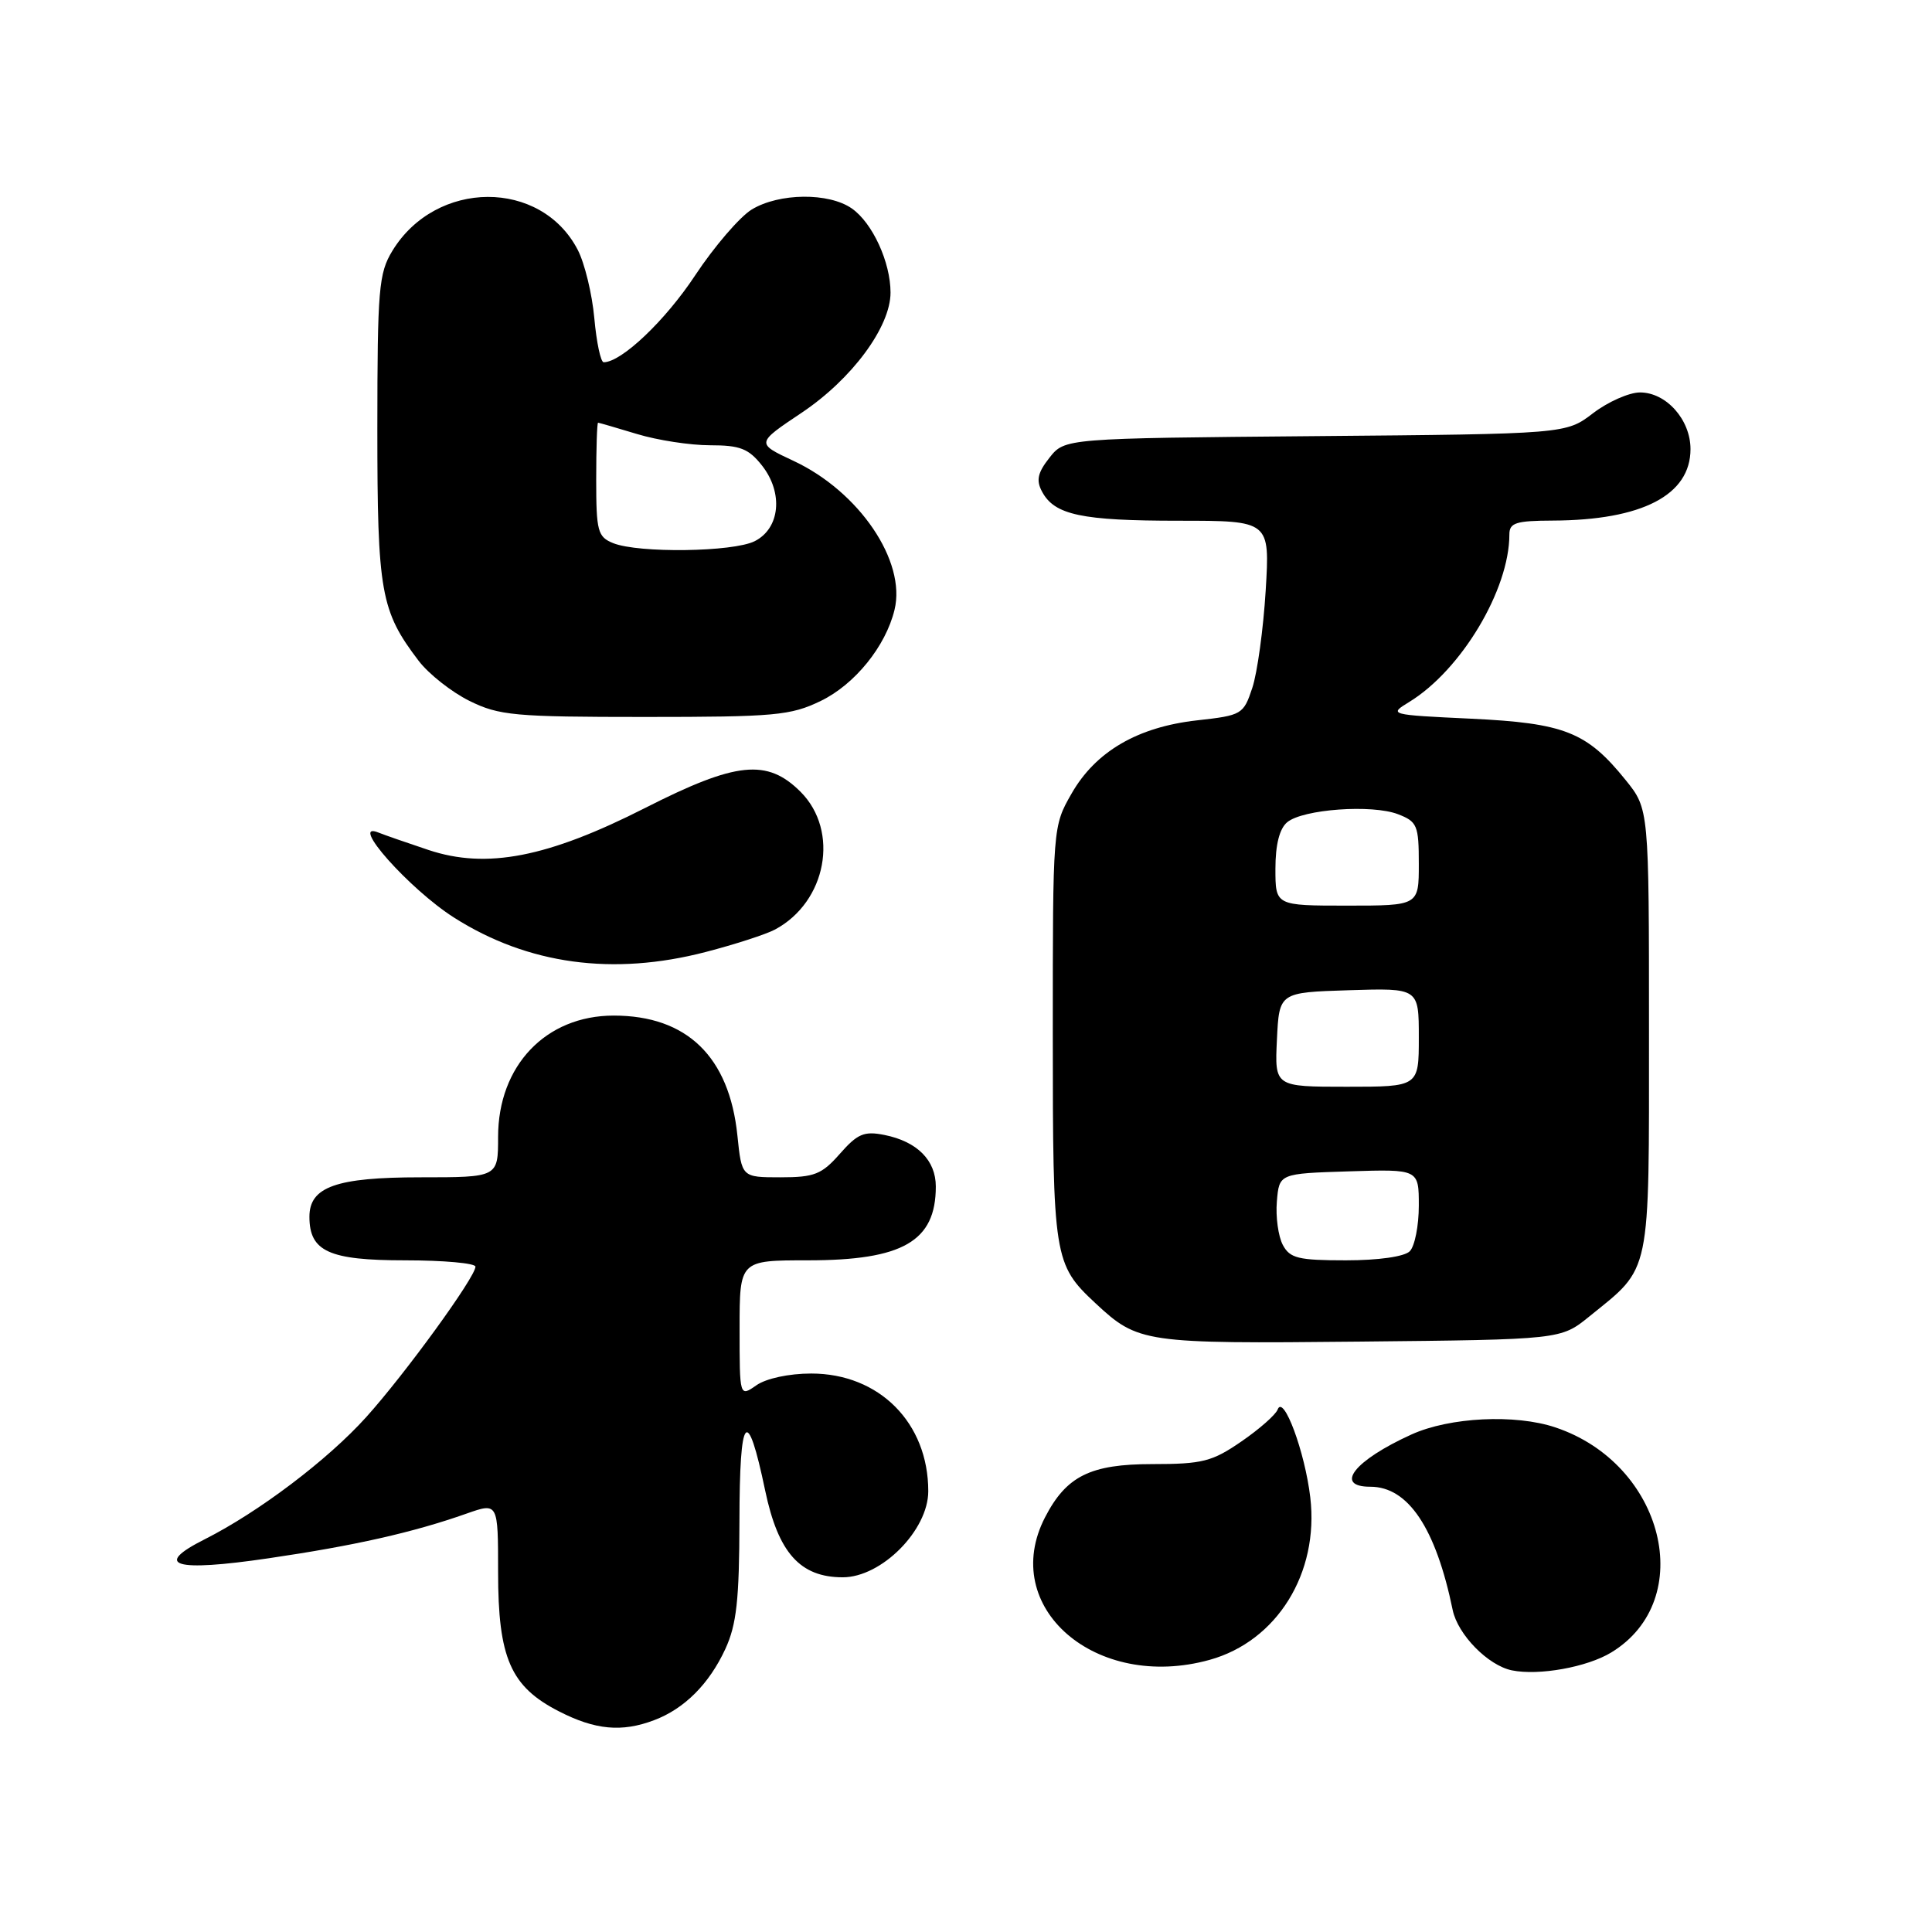 <?xml version="1.0" encoding="UTF-8" standalone="no"?>
<!DOCTYPE svg PUBLIC "-//W3C//DTD SVG 1.1//EN" "http://www.w3.org/Graphics/SVG/1.1/DTD/svg11.dtd" >
<svg xmlns="http://www.w3.org/2000/svg" xmlns:xlink="http://www.w3.org/1999/xlink" version="1.1" viewBox="0 0 256 256">
 <g >
 <path fill="currentColor"
d=" M 86.68 227.93 C 90.69 226.42 93.97 223.13 96.11 218.50 C 97.60 215.27 97.96 212.00 97.98 201.55 C 98.00 187.27 99.00 186.08 101.39 197.51 C 103.12 205.76 106.02 209.00 111.67 209.00 C 116.81 209.00 123.00 202.76 123.00 197.59 C 123.00 188.53 116.50 182.00 107.49 182.00 C 104.54 182.00 101.52 182.65 100.22 183.56 C 98.00 185.11 98.00 185.11 98.00 176.06 C 98.00 167.00 98.00 167.00 107.05 167.00 C 119.63 167.00 124.00 164.48 124.00 157.22 C 124.00 153.74 121.53 151.26 117.20 150.39 C 114.50 149.85 113.63 150.22 111.29 152.88 C 108.89 155.61 107.92 156.00 103.42 156.00 C 98.28 156.00 98.28 156.00 97.71 150.46 C 96.63 140.01 91.02 134.57 81.32 134.57 C 72.32 134.57 66.00 141.21 66.00 150.65 C 66.00 156.00 66.00 156.00 55.72 156.00 C 44.55 156.00 41.00 157.26 41.00 161.23 C 41.00 165.82 43.59 167.00 53.65 167.00 C 58.79 167.00 63.00 167.38 63.00 167.84 C 63.00 169.22 53.66 182.08 48.51 187.79 C 43.41 193.45 34.27 200.36 27.13 203.96 C 20.20 207.45 23.09 208.32 35.59 206.48 C 46.97 204.81 54.74 203.06 61.82 200.56 C 66.00 199.09 66.00 199.09 66.00 208.31 C 66.00 219.68 67.65 223.48 74.04 226.75 C 78.86 229.23 82.40 229.56 86.68 227.93 Z  M 213.50 218.96 C 224.98 211.98 220.51 193.96 206.10 189.14 C 200.77 187.35 192.08 187.78 187.02 190.08 C 179.46 193.51 176.71 197.00 181.58 197.00 C 186.59 197.00 190.25 202.47 192.49 213.34 C 193.17 216.60 197.17 220.68 200.33 221.33 C 203.90 222.06 210.30 220.91 213.50 218.96 Z  M 160.28 219.94 C 169.21 217.46 174.80 208.45 173.62 198.42 C 172.91 192.38 170.07 184.72 169.30 186.76 C 169.04 187.46 166.87 189.37 164.48 191.01 C 160.62 193.67 159.32 194.00 152.70 194.00 C 144.49 194.00 141.30 195.58 138.48 201.04 C 132.31 212.97 145.19 224.13 160.28 219.94 Z  M 210.59 174.44 C 218.85 167.76 218.50 169.43 218.50 136.52 C 218.50 107.19 218.50 107.19 215.39 103.34 C 210.26 96.99 207.31 95.82 194.92 95.23 C 184.08 94.72 183.98 94.69 186.72 93.02 C 193.62 88.80 200.00 78.14 200.00 70.82 C 200.00 69.27 200.87 69.00 205.75 68.98 C 217.59 68.93 224.00 65.60 224.00 59.51 C 224.00 55.61 220.79 52.00 217.31 52.00 C 215.87 52.00 213.07 53.24 211.09 54.75 C 207.50 57.50 207.50 57.50 174.29 57.79 C 141.09 58.08 141.09 58.08 139.06 60.65 C 137.49 62.64 137.27 63.65 138.08 65.15 C 139.73 68.24 143.31 69.00 156.20 69.00 C 168.27 69.00 168.27 69.00 167.71 78.25 C 167.40 83.34 166.60 89.14 165.94 91.14 C 164.77 94.67 164.56 94.79 158.62 95.45 C 150.75 96.33 145.18 99.57 141.99 105.15 C 139.50 109.50 139.50 109.53 139.50 137.00 C 139.50 166.69 139.64 167.54 145.15 172.68 C 150.81 177.95 151.53 178.06 180.16 177.77 C 206.82 177.50 206.82 177.50 210.59 174.44 Z  M 93.52 126.14 C 97.38 125.14 101.51 123.80 102.69 123.17 C 109.53 119.51 111.27 110.12 106.08 104.92 C 101.65 100.50 97.57 100.92 85.50 107.05 C 72.57 113.62 64.48 115.19 56.79 112.63 C 53.88 111.66 50.89 110.62 50.15 110.32 C 46.12 108.68 54.25 117.83 60.17 121.59 C 69.94 127.80 81.23 129.34 93.52 126.14 Z  M 108.75 92.88 C 113.26 90.70 117.36 85.64 118.53 80.80 C 120.10 74.36 113.85 65.14 105.15 61.07 C 100.17 58.74 100.17 58.74 106.21 54.70 C 112.87 50.25 118.00 43.32 118.00 38.77 C 118.00 34.74 115.61 29.54 112.88 27.63 C 109.83 25.49 103.24 25.56 99.61 27.76 C 98.03 28.73 94.65 32.65 92.11 36.49 C 88.14 42.50 82.34 48.00 79.99 48.00 C 79.60 48.00 79.04 45.37 78.75 42.16 C 78.46 38.95 77.47 34.88 76.56 33.12 C 71.69 23.70 57.77 23.76 51.99 33.24 C 50.18 36.21 50.01 38.31 50.00 56.78 C 50.00 78.50 50.44 80.95 55.48 87.57 C 56.82 89.32 59.84 91.70 62.20 92.87 C 66.13 94.81 68.14 95.00 85.43 95.00 C 102.69 95.00 104.76 94.81 108.75 92.88 Z  M 169.98 164.96 C 169.38 163.83 169.02 161.25 169.19 159.21 C 169.50 155.50 169.50 155.50 178.75 155.21 C 188.00 154.92 188.00 154.92 188.00 159.76 C 188.00 162.42 187.46 165.14 186.80 165.80 C 186.09 166.51 182.65 167.00 178.34 167.00 C 172.04 167.00 170.92 166.73 169.98 164.96 Z  M 169.20 137.75 C 169.50 131.50 169.50 131.50 178.75 131.21 C 188.00 130.92 188.00 130.92 188.00 137.46 C 188.00 144.00 188.00 144.00 178.45 144.00 C 168.90 144.00 168.90 144.00 169.20 137.75 Z  M 169.00 115.12 C 169.00 111.92 169.54 109.80 170.56 108.95 C 172.64 107.22 181.81 106.56 185.25 107.89 C 187.79 108.87 188.00 109.37 188.00 114.48 C 188.00 120.00 188.00 120.00 178.50 120.00 C 169.00 120.00 169.00 120.00 169.00 115.12 Z  M 81.25 71.97 C 79.20 71.14 79.00 70.41 79.00 63.53 C 79.00 59.39 79.11 56.00 79.25 56.01 C 79.39 56.02 81.71 56.69 84.41 57.51 C 87.11 58.33 91.46 59.00 94.09 59.00 C 98.07 59.00 99.20 59.44 100.98 61.70 C 103.82 65.32 103.36 70.02 100.00 71.71 C 97.14 73.15 84.62 73.32 81.25 71.97 Z "/>
</g>
</svg>
